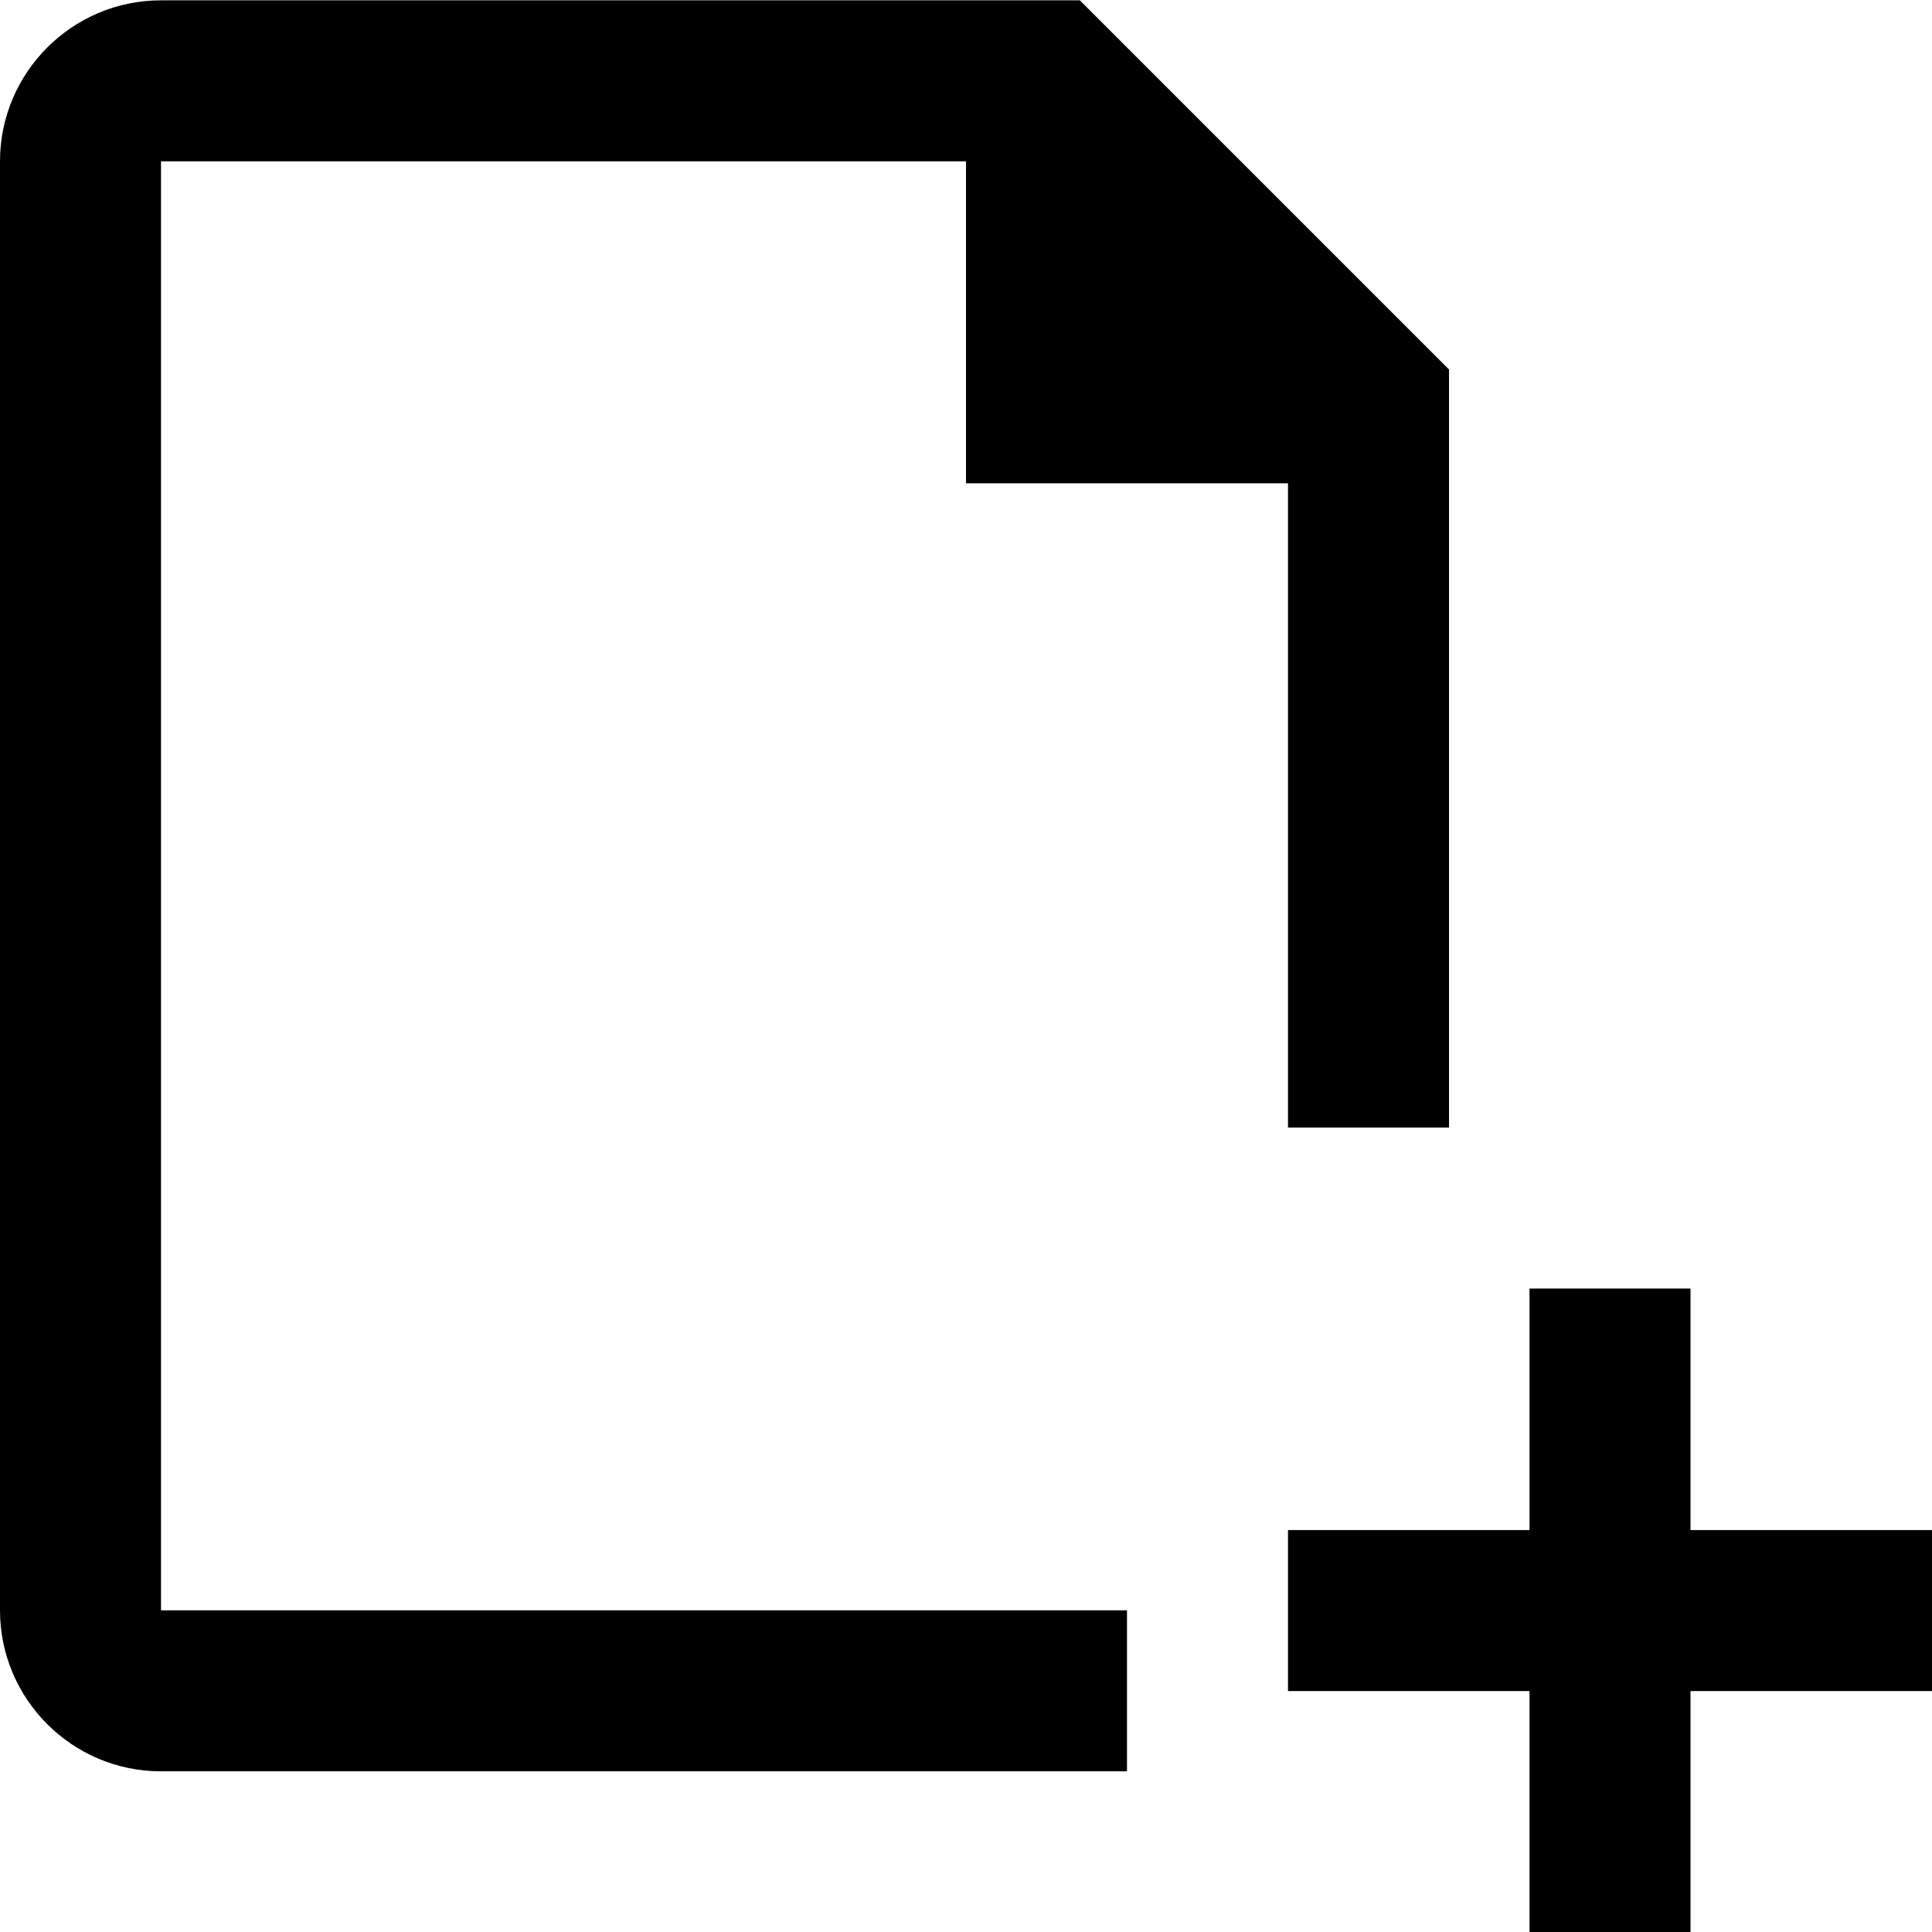 <svg width="24px" height="24px" viewBox="0 0 24 24" version="1.1" xmlns="http://www.w3.org/2000/svg" xmlns:xlink="http://www.w3.org/1999/xlink">
  <path d="M2,2.004 L12,2.004 L12,6.004 L16,6.004 L16,14.007 L18,14.007 L18,4.59 L13.414,0.004 L2,0.004 C0.897,0.004 0,0.902 0,2.004 L0,20.004 C0,21.107 0.897,22.004 2,22.004 L14,22.004 L14,20.004 L2,20.004 L2,2.004 Z"></path>
  <polygon points="21 19.007 21 16.007 19 16.007 19 19.007 16 19.007 16 21.007 19 21.007 19 24.007 21 24.007 21 21.007 24 21.007 24 19.007"></polygon>
</svg>
